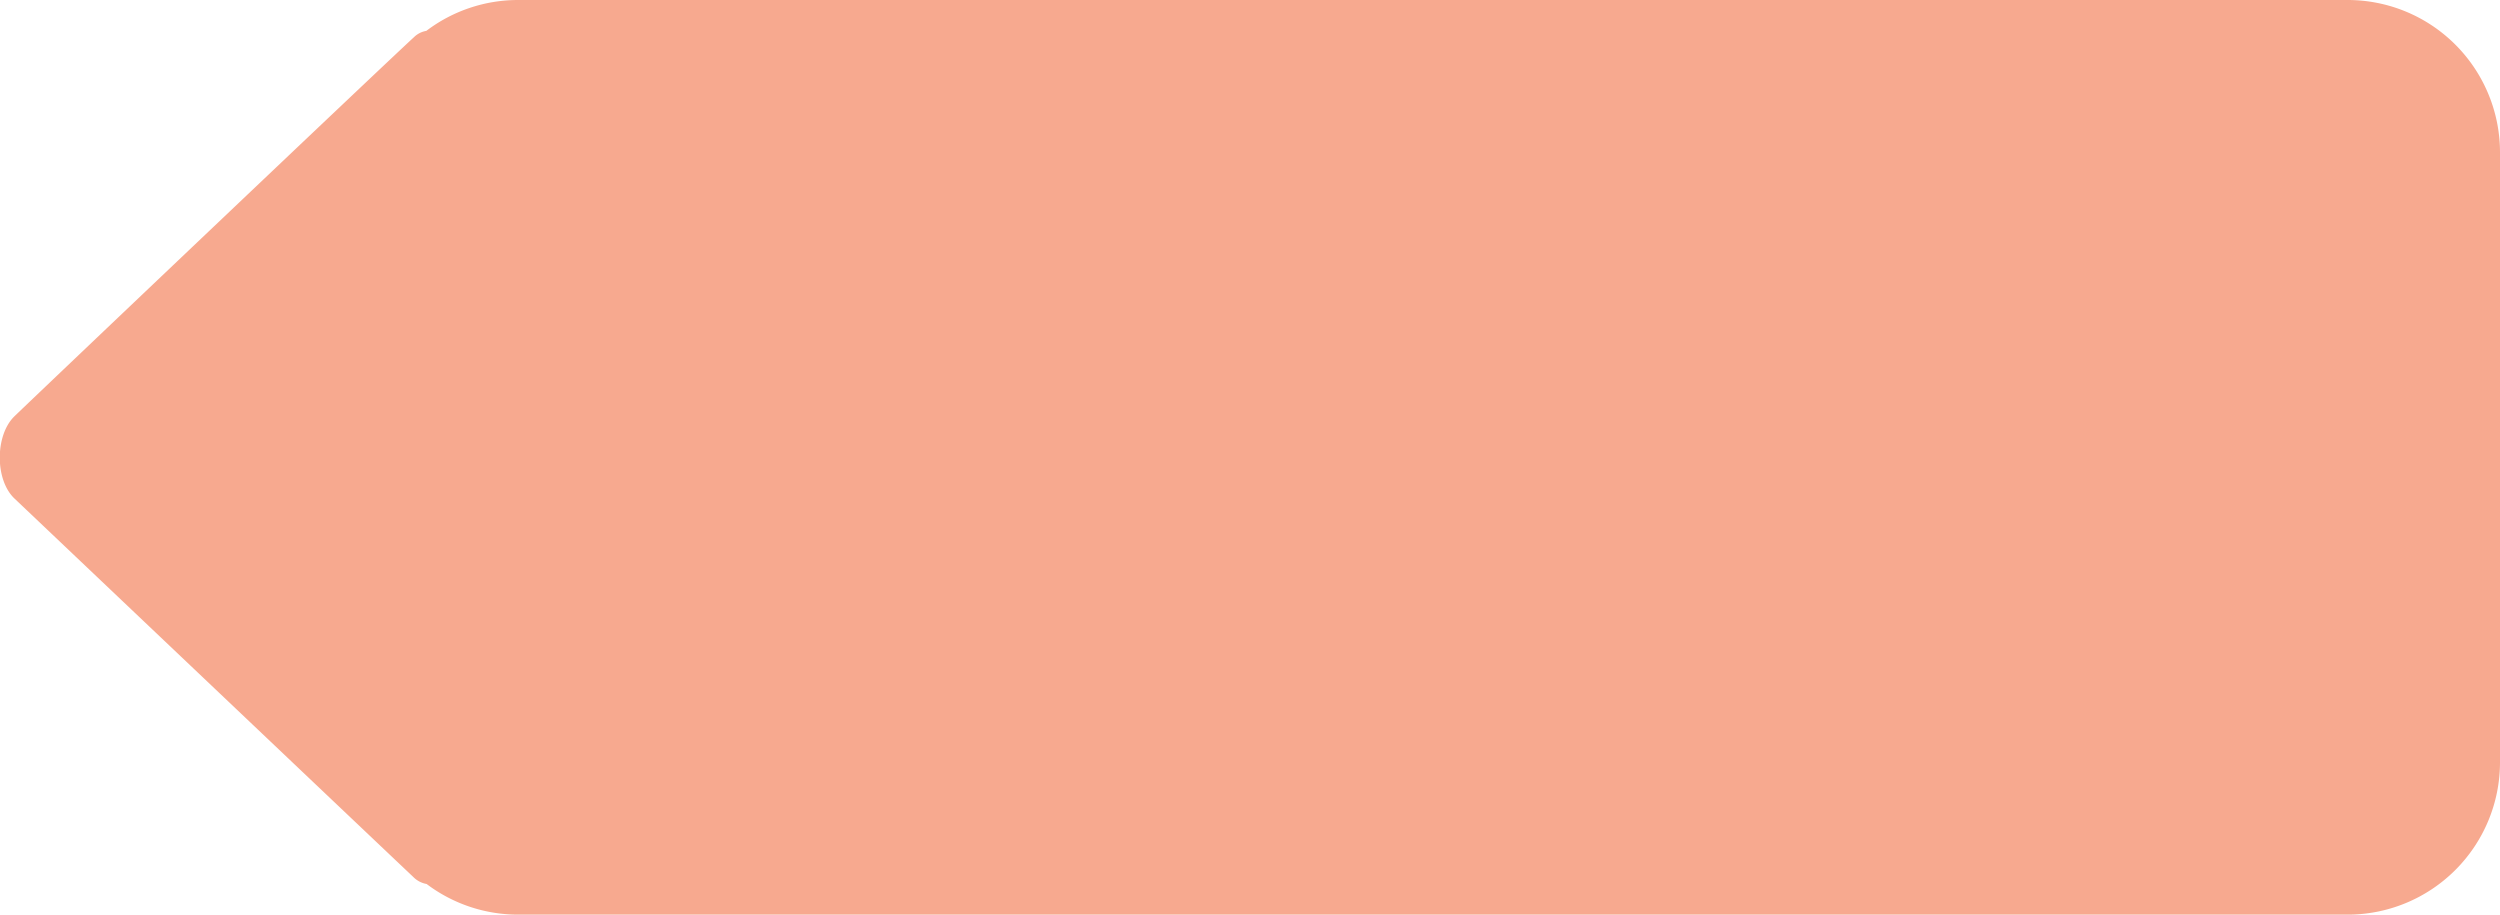 <svg xmlns="http://www.w3.org/2000/svg" width="82" height="30"><path fill="#f7a98f" d="M13.553 28.762C12.977 28.22 1.456 17.284.473 16.35c-.646-.615-.635-2.08 0-2.695.707-.686 12.272-11.677 13.11-12.44a.75.75 0 01.4-.202A4.978 4.978 0 0117 0h60a5 5 0 015 5v20a5 5 0 01-5 5H17a4.978 4.978 0 01-3.007-1.005.813.813 0 01-.44-.233z"/></svg>